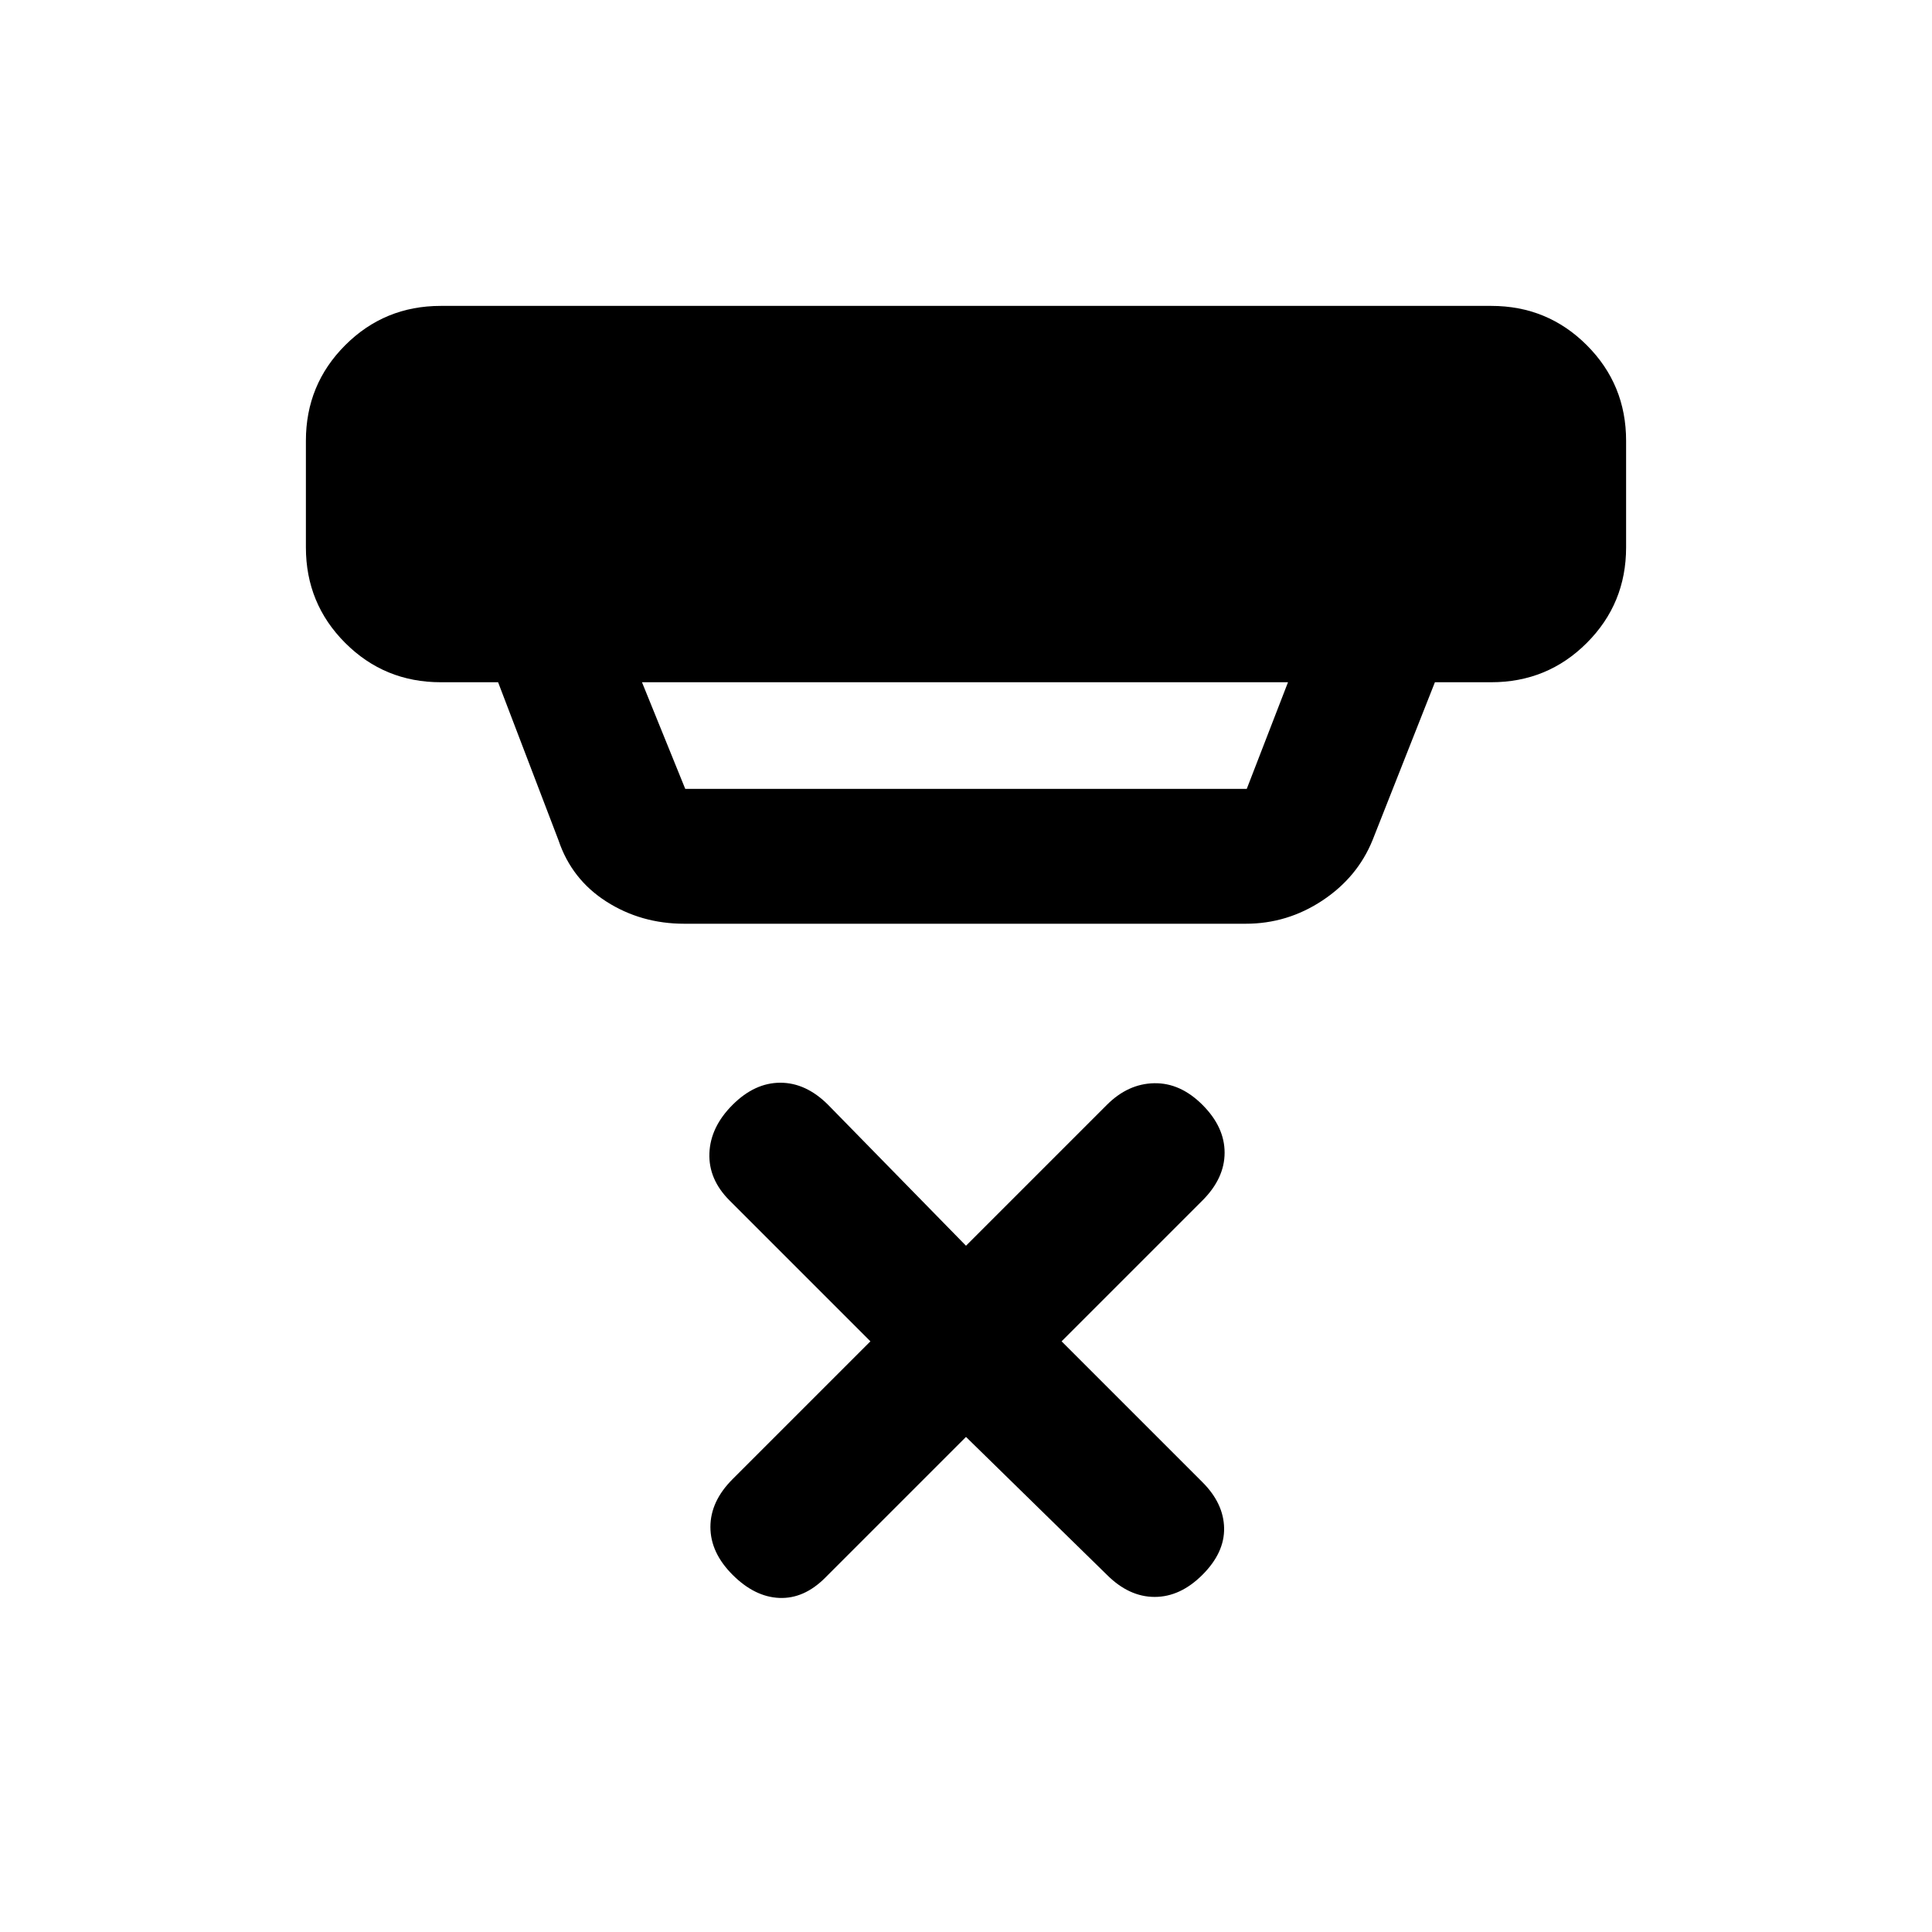 <svg xmlns="http://www.w3.org/2000/svg" height="20" viewBox="0 -960 960 960" width="20"><path d="m480-246-70 70q-10.5 10.5-22.75 10T364-177.5q-11-11-11-23.75T364-225l68.5-68.5-70-70Q352-374 352.5-387t11.5-24q11-11 23.75-11t23.75 11l68.5 70 70-70q10.5-10.5 23.5-10.75t24 10.75q11 11 11 23.75t-11 23.75l-70 70 70 70q10.5 10.5 10.75 22.75T597.5-177.5q-11 11-23.75 11t-23.75-11L480-246ZM319-621l21.5 53h279l20.5-53H319Zm21 120q-21.46 0-38.72-11.03-17.25-11.03-23.78-30.47l-30-78.5H219q-27.94 0-47.47-19.53Q152-660.06 152-688v-53q0-27.94 19.53-47.47Q191.06-808 219-808h522q27.94 0 47.47 19.53Q808-768.94 808-741v53q0 27.94-19.53 47.47Q768.94-621 741-621h-28l-31 78.5q-7.51 18.45-24.93 29.98Q639.65-501 619-501H340Z"/></svg>